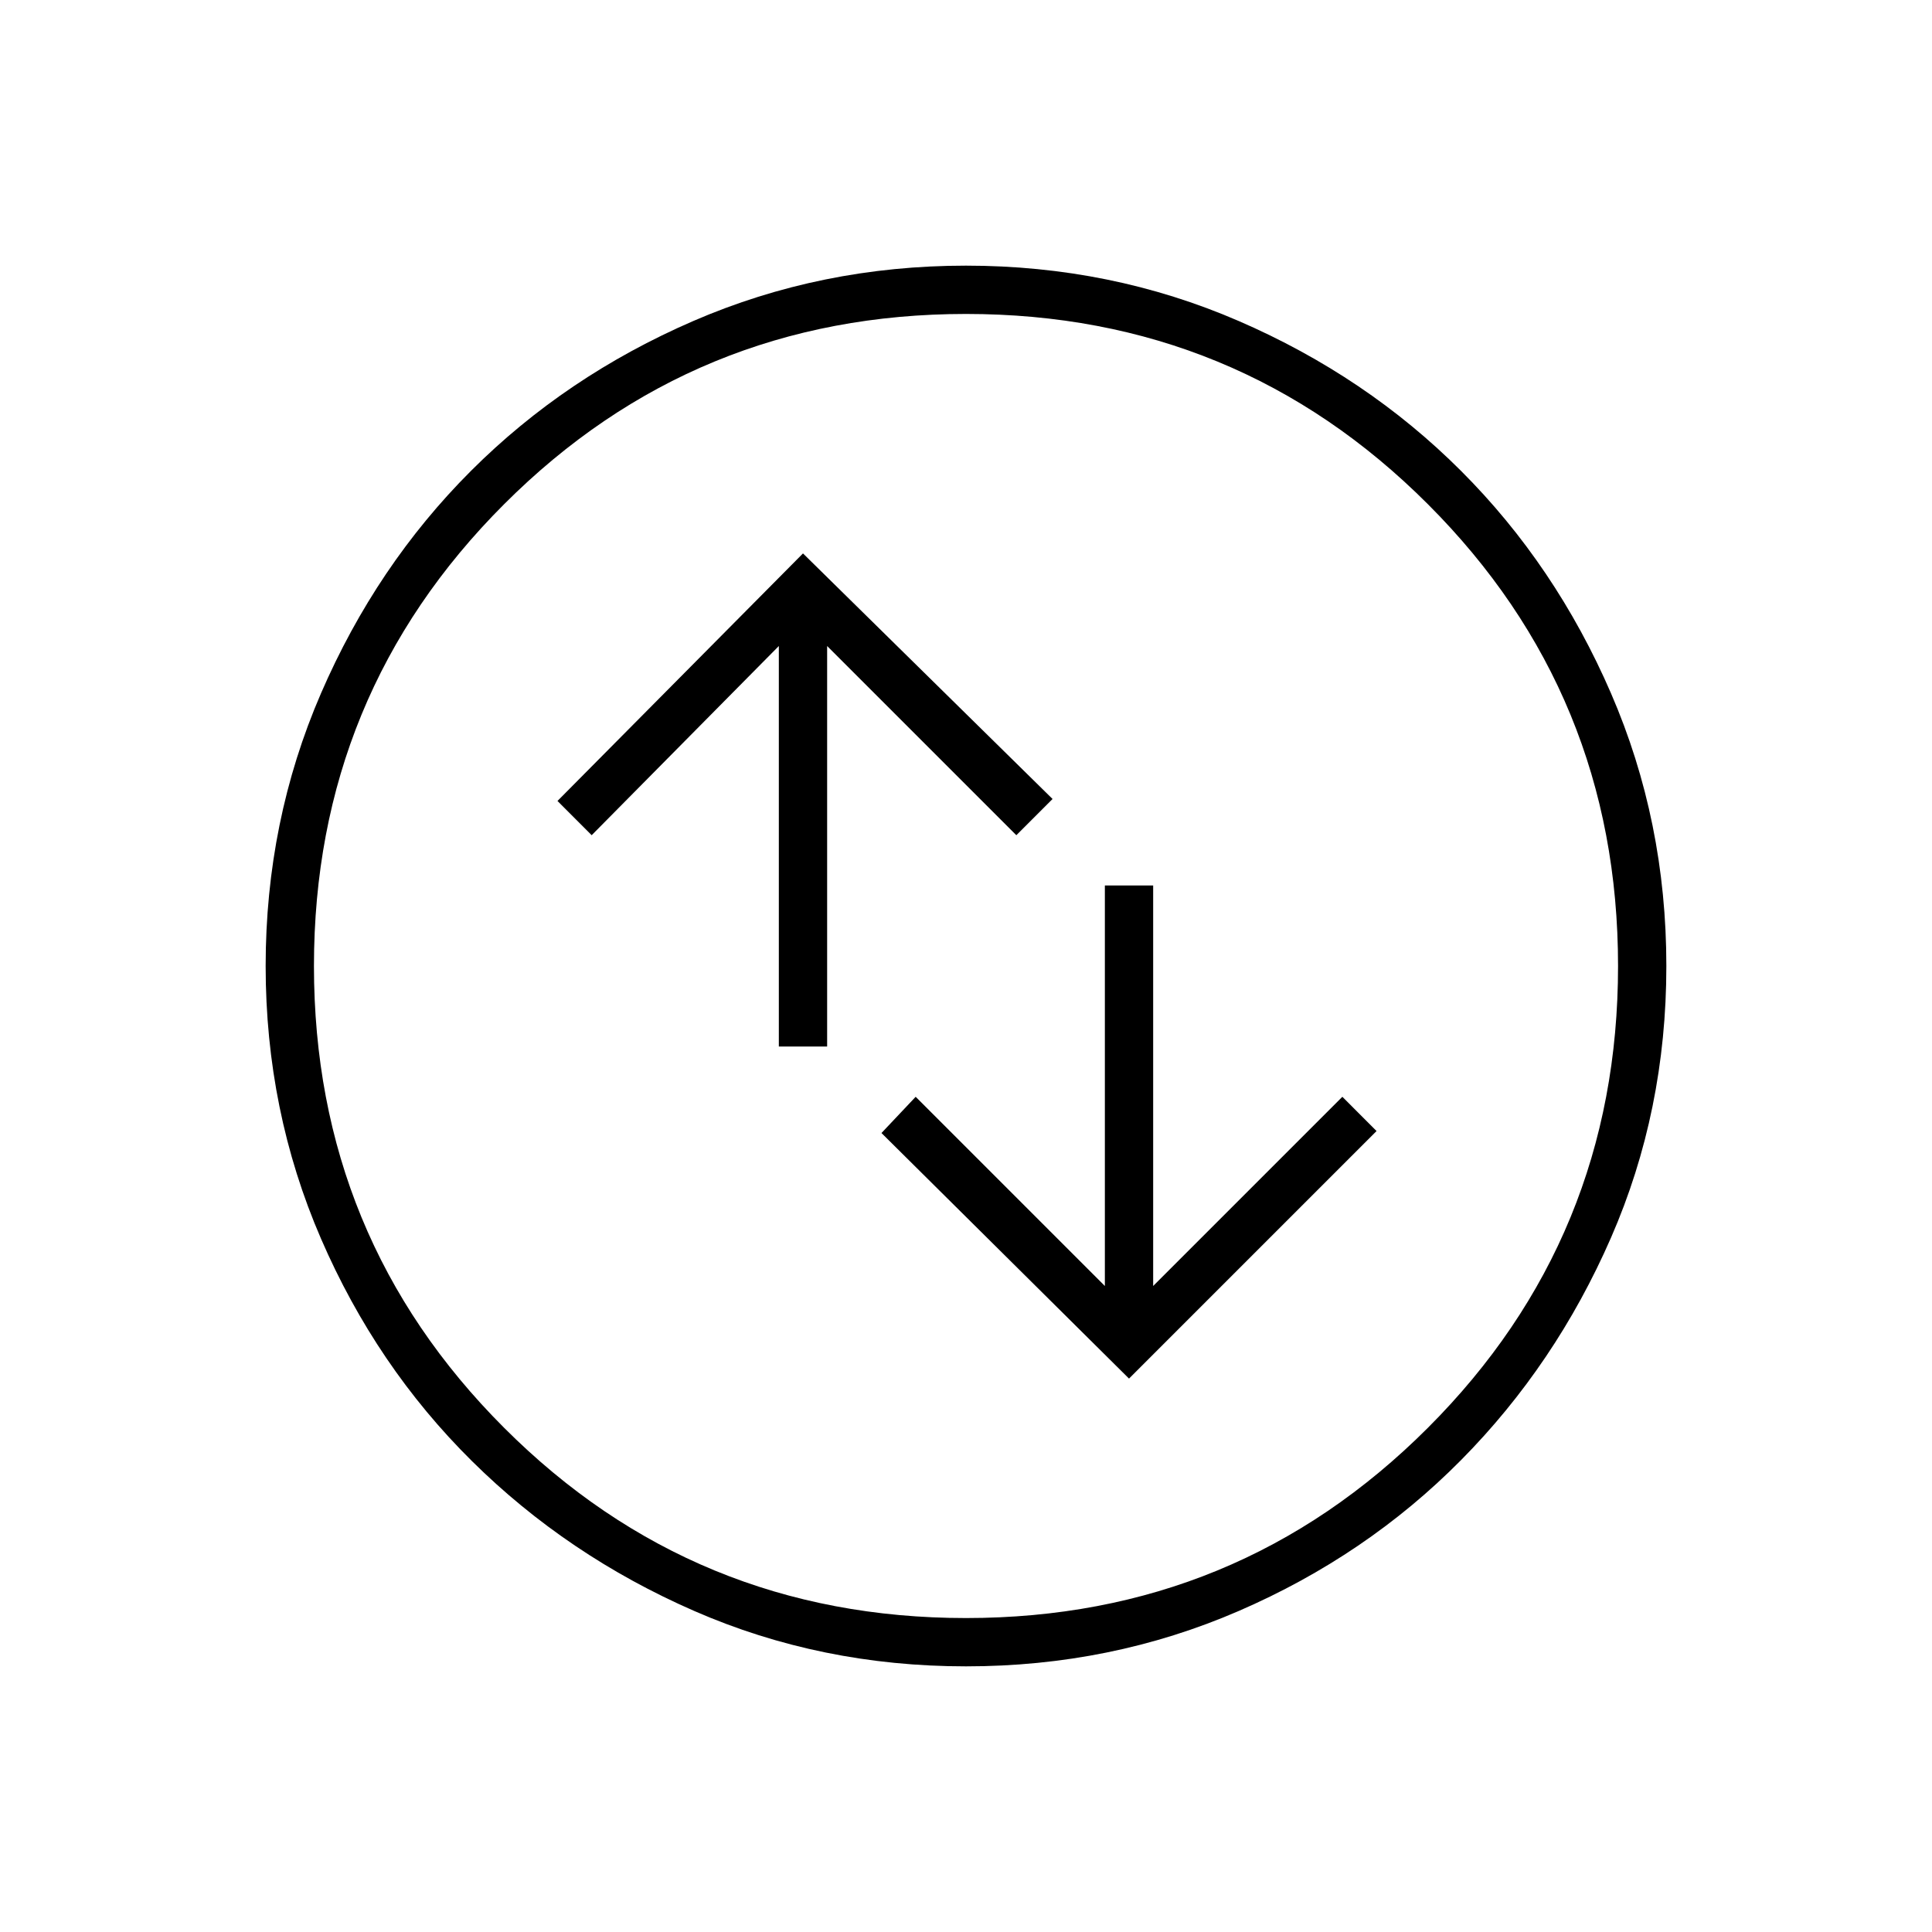 <svg xmlns="http://www.w3.org/2000/svg" height="40" width="40"><path d="m23.375 28.542 5.125-5.125-.708-.709-3.917 3.917v-8.292h-1v8.292l-3.917-3.917-.708.75Zm-7.25-6.875h1v-8.292l3.917 3.917.75-.75-5.167-5.084-5.083 5.125.708.709 3.875-3.917ZM20 34.5q-3 0-5.625-1.146T9.771 30.25q-1.979-1.958-3.125-4.604T5.5 20q0-3 1.146-5.646T9.75 9.75q1.958-1.958 4.604-3.104Q17 5.5 20 5.5t5.646 1.146q2.646 1.146 4.604 3.104 1.958 1.958 3.104 4.604Q34.5 17 34.5 20t-1.146 5.625q-1.146 2.625-3.104 4.604-1.958 1.979-4.604 3.125T20 34.5Zm0-1q5.625 0 9.562-3.938Q33.5 25.625 33.5 20t-3.938-9.562Q25.625 6.5 20 6.5t-9.562 3.938Q6.5 14.375 6.5 20t3.938 9.562Q14.375 33.5 20 33.5ZM20 20Z"/></svg>